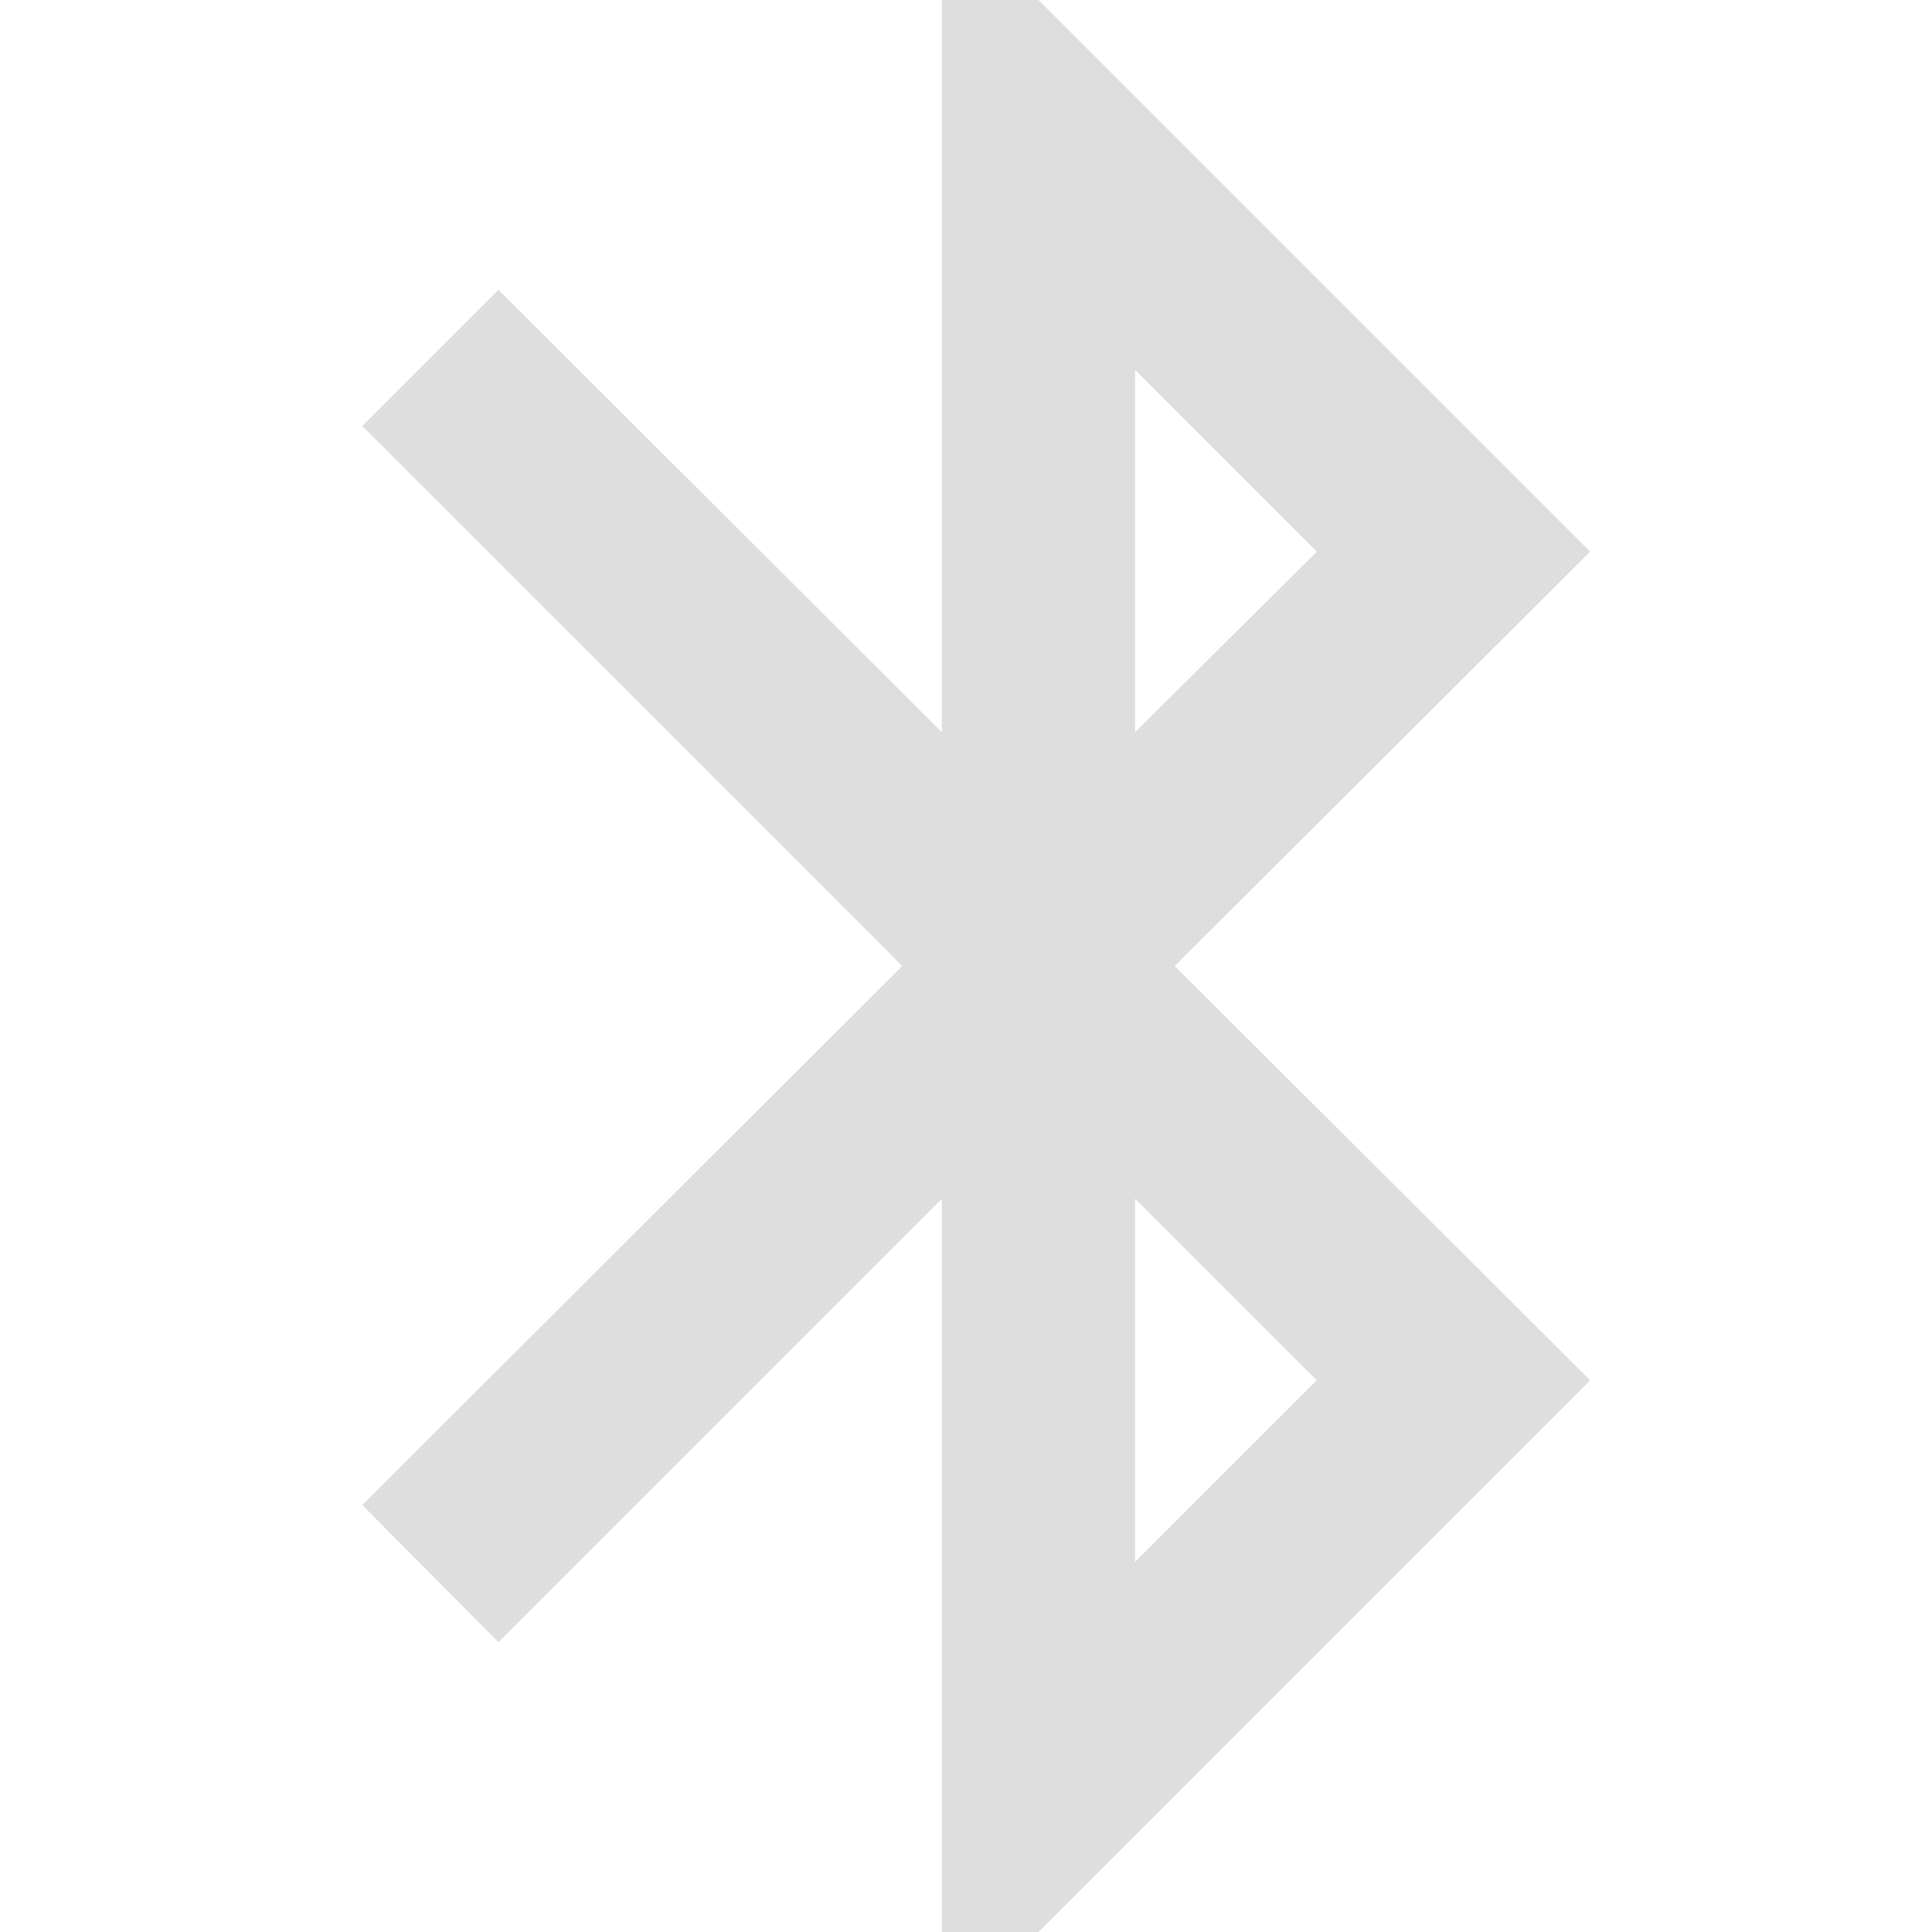<svg xmlns="http://www.w3.org/2000/svg" viewBox="0 0 16 16">
  <defs id="defs3051">
    <style type="text/css" id="current-color-scheme">
      .ColorScheme-Text {
        color:#dedede;
      }
      </style>
  </defs>
 <path 
     style="fill:currentColor;fill-opacity:1;stroke:none" 
     class="ColorScheme-Text"
     d="m 7.8,0 0,6.064 L 4.128,2.4 3,3.528 7.472,8 3,12.464 4.128,13.6 7.8,9.928 7.8,16 8.6,16 13.169,11.431 9.728,8 13.169,4.569 8.6,0 7.8,0 Z M 9.4,3.064 10.905,4.569 9.4,6.064 l 0,-3 z m 0,6.864 1.505,1.503 -1.505,1.505 0,-3.008 z"
     />
</svg>
